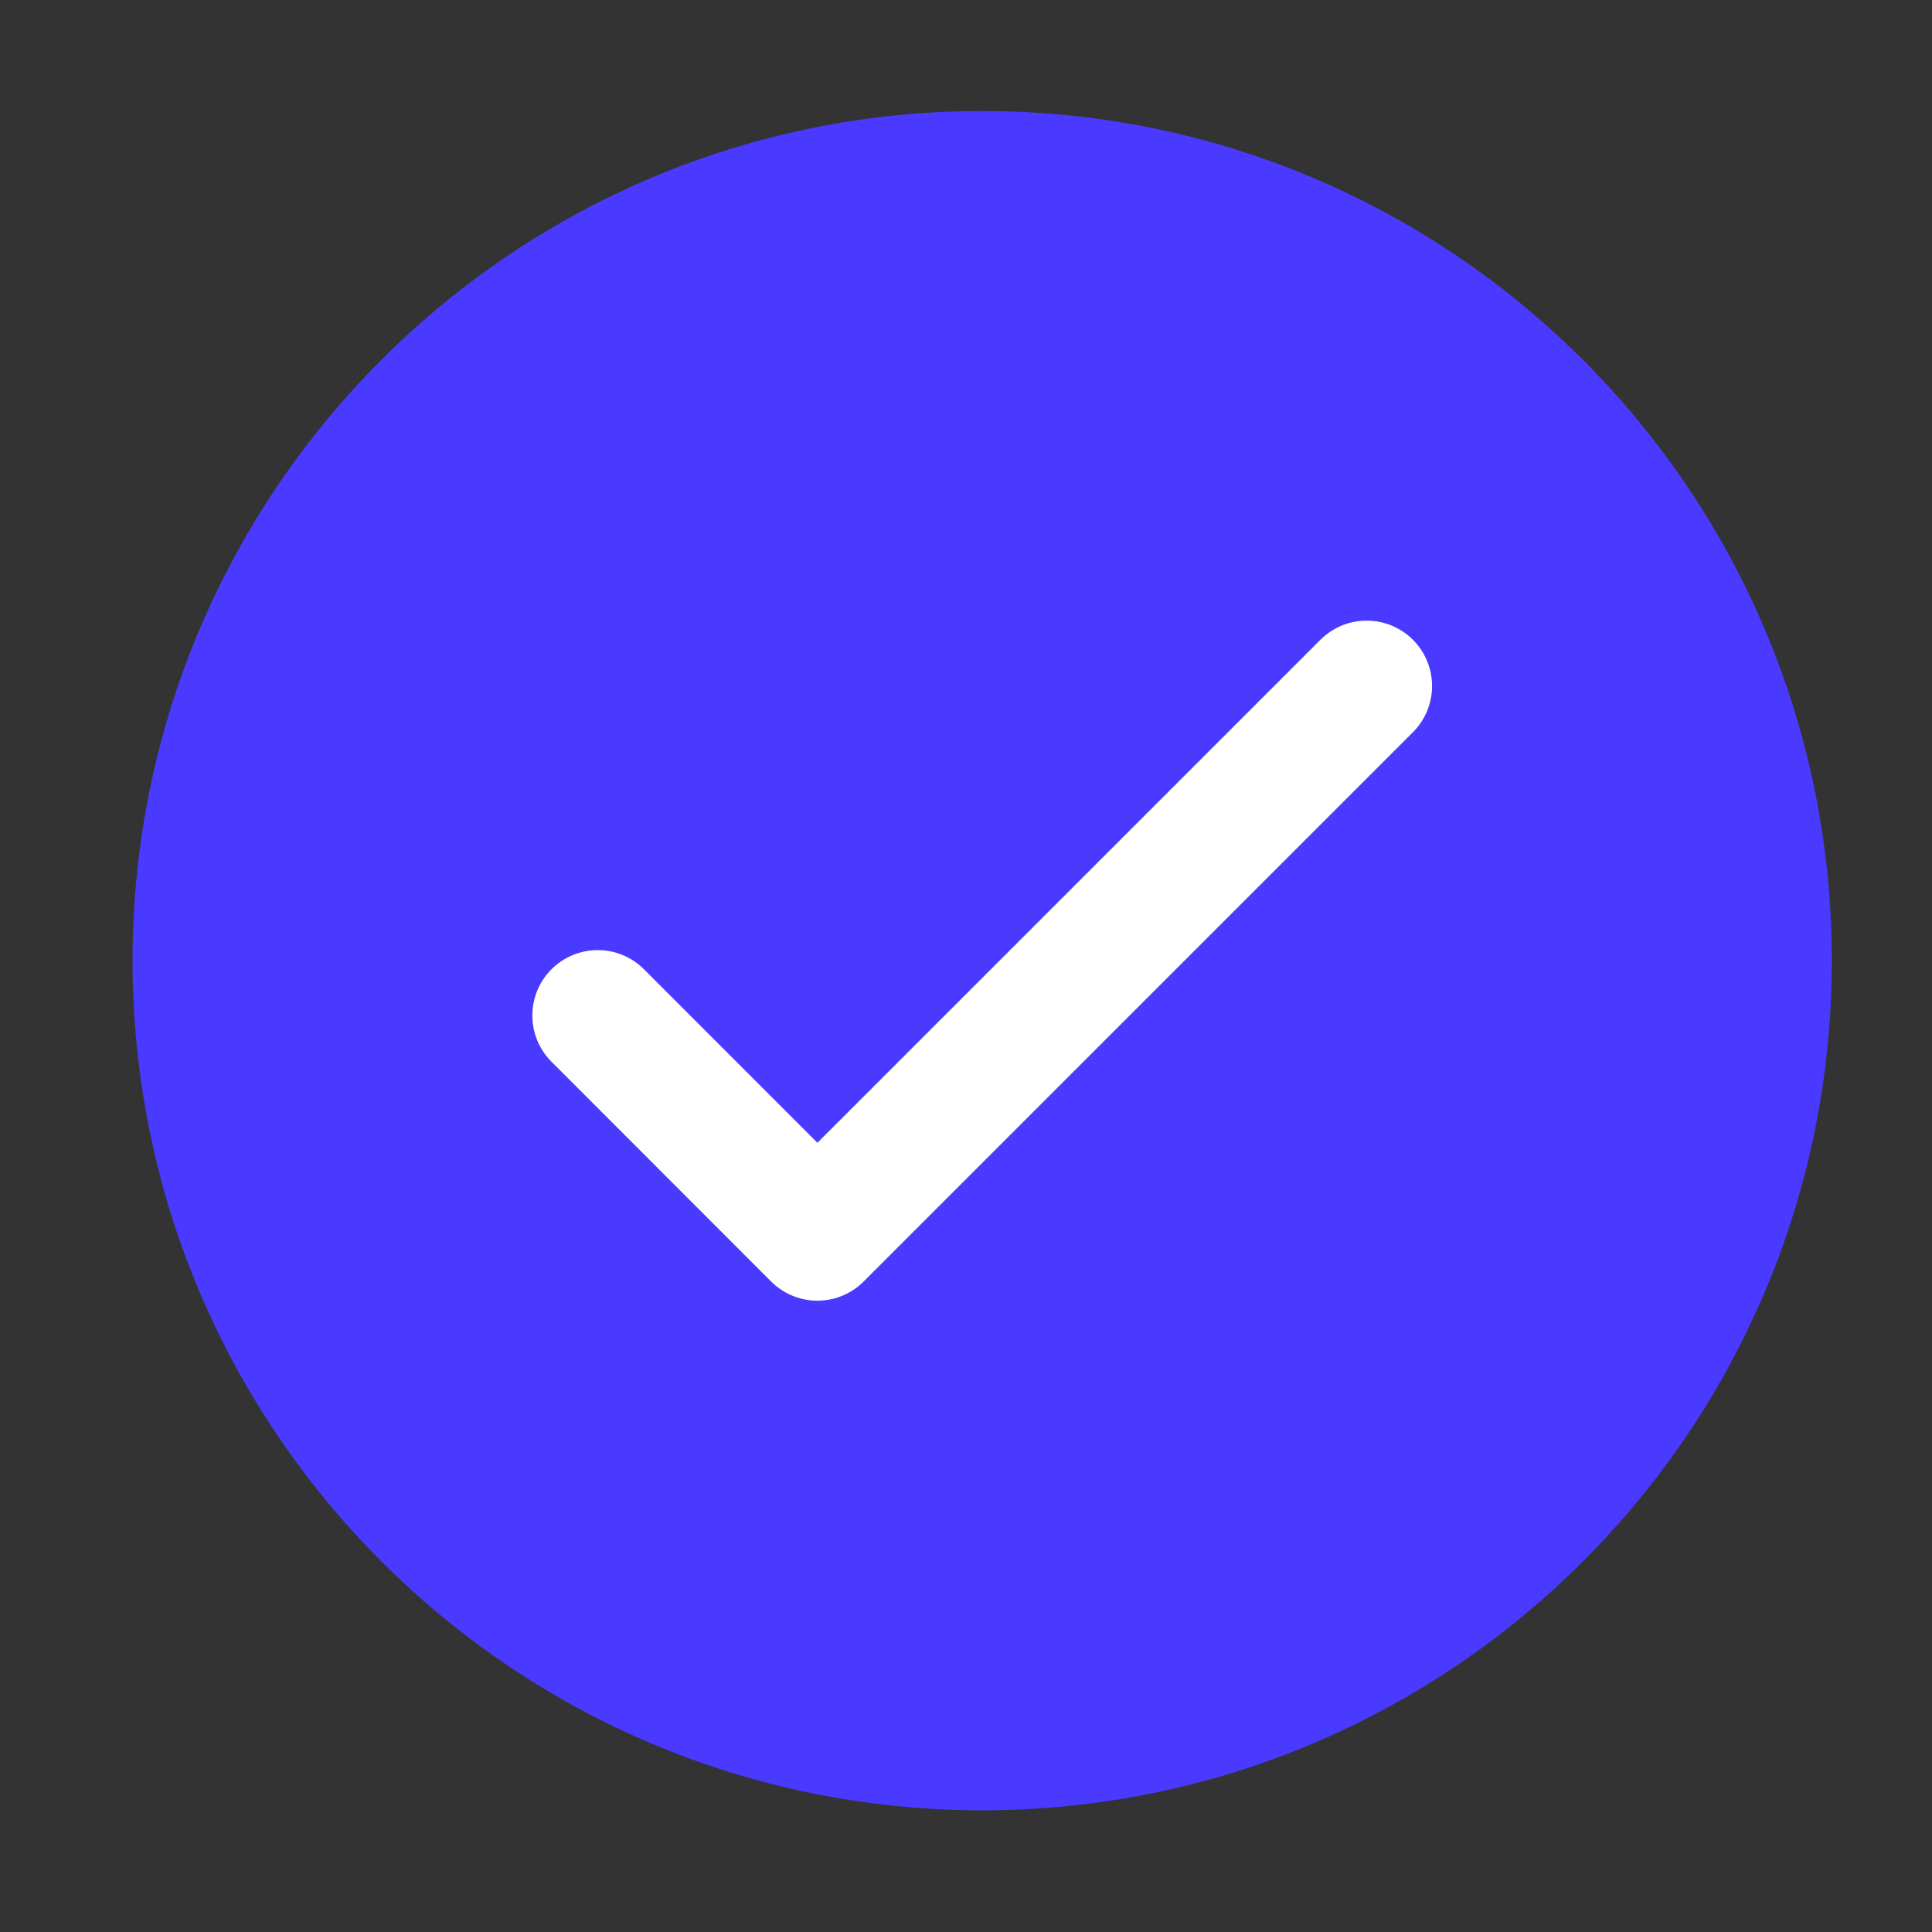 <svg width="13" height="13" viewBox="0 0 13 13" fill="none" xmlns="http://www.w3.org/2000/svg">
<rect x="0" y="0" width="13" height="13" fill="#333333" stroke="none"/>
<g clip-path="url(#clip0_2251_429)">
<path d="M6.609 12.181C9.766 12.181 12.326 9.621 12.326 6.464C12.326 3.306 9.766 0.747 6.609 0.747C3.451 0.747 0.892 3.306 0.892 6.464C0.892 9.621 3.451 12.181 6.609 12.181Z" fill="#4A3AFF"/>
<path d="M4.022 6.833L5.5 8.312L9.196 4.616" stroke="white" stroke-width="0.88" stroke-linecap="round" stroke-linejoin="round"/>
</g>
<defs>
<clipPath id="clip0_2251_429">
<rect width="11.434" height="11.434" fill="white" transform="translate(0.892 0.747)"/>
</clipPath>
</defs>
</svg>
